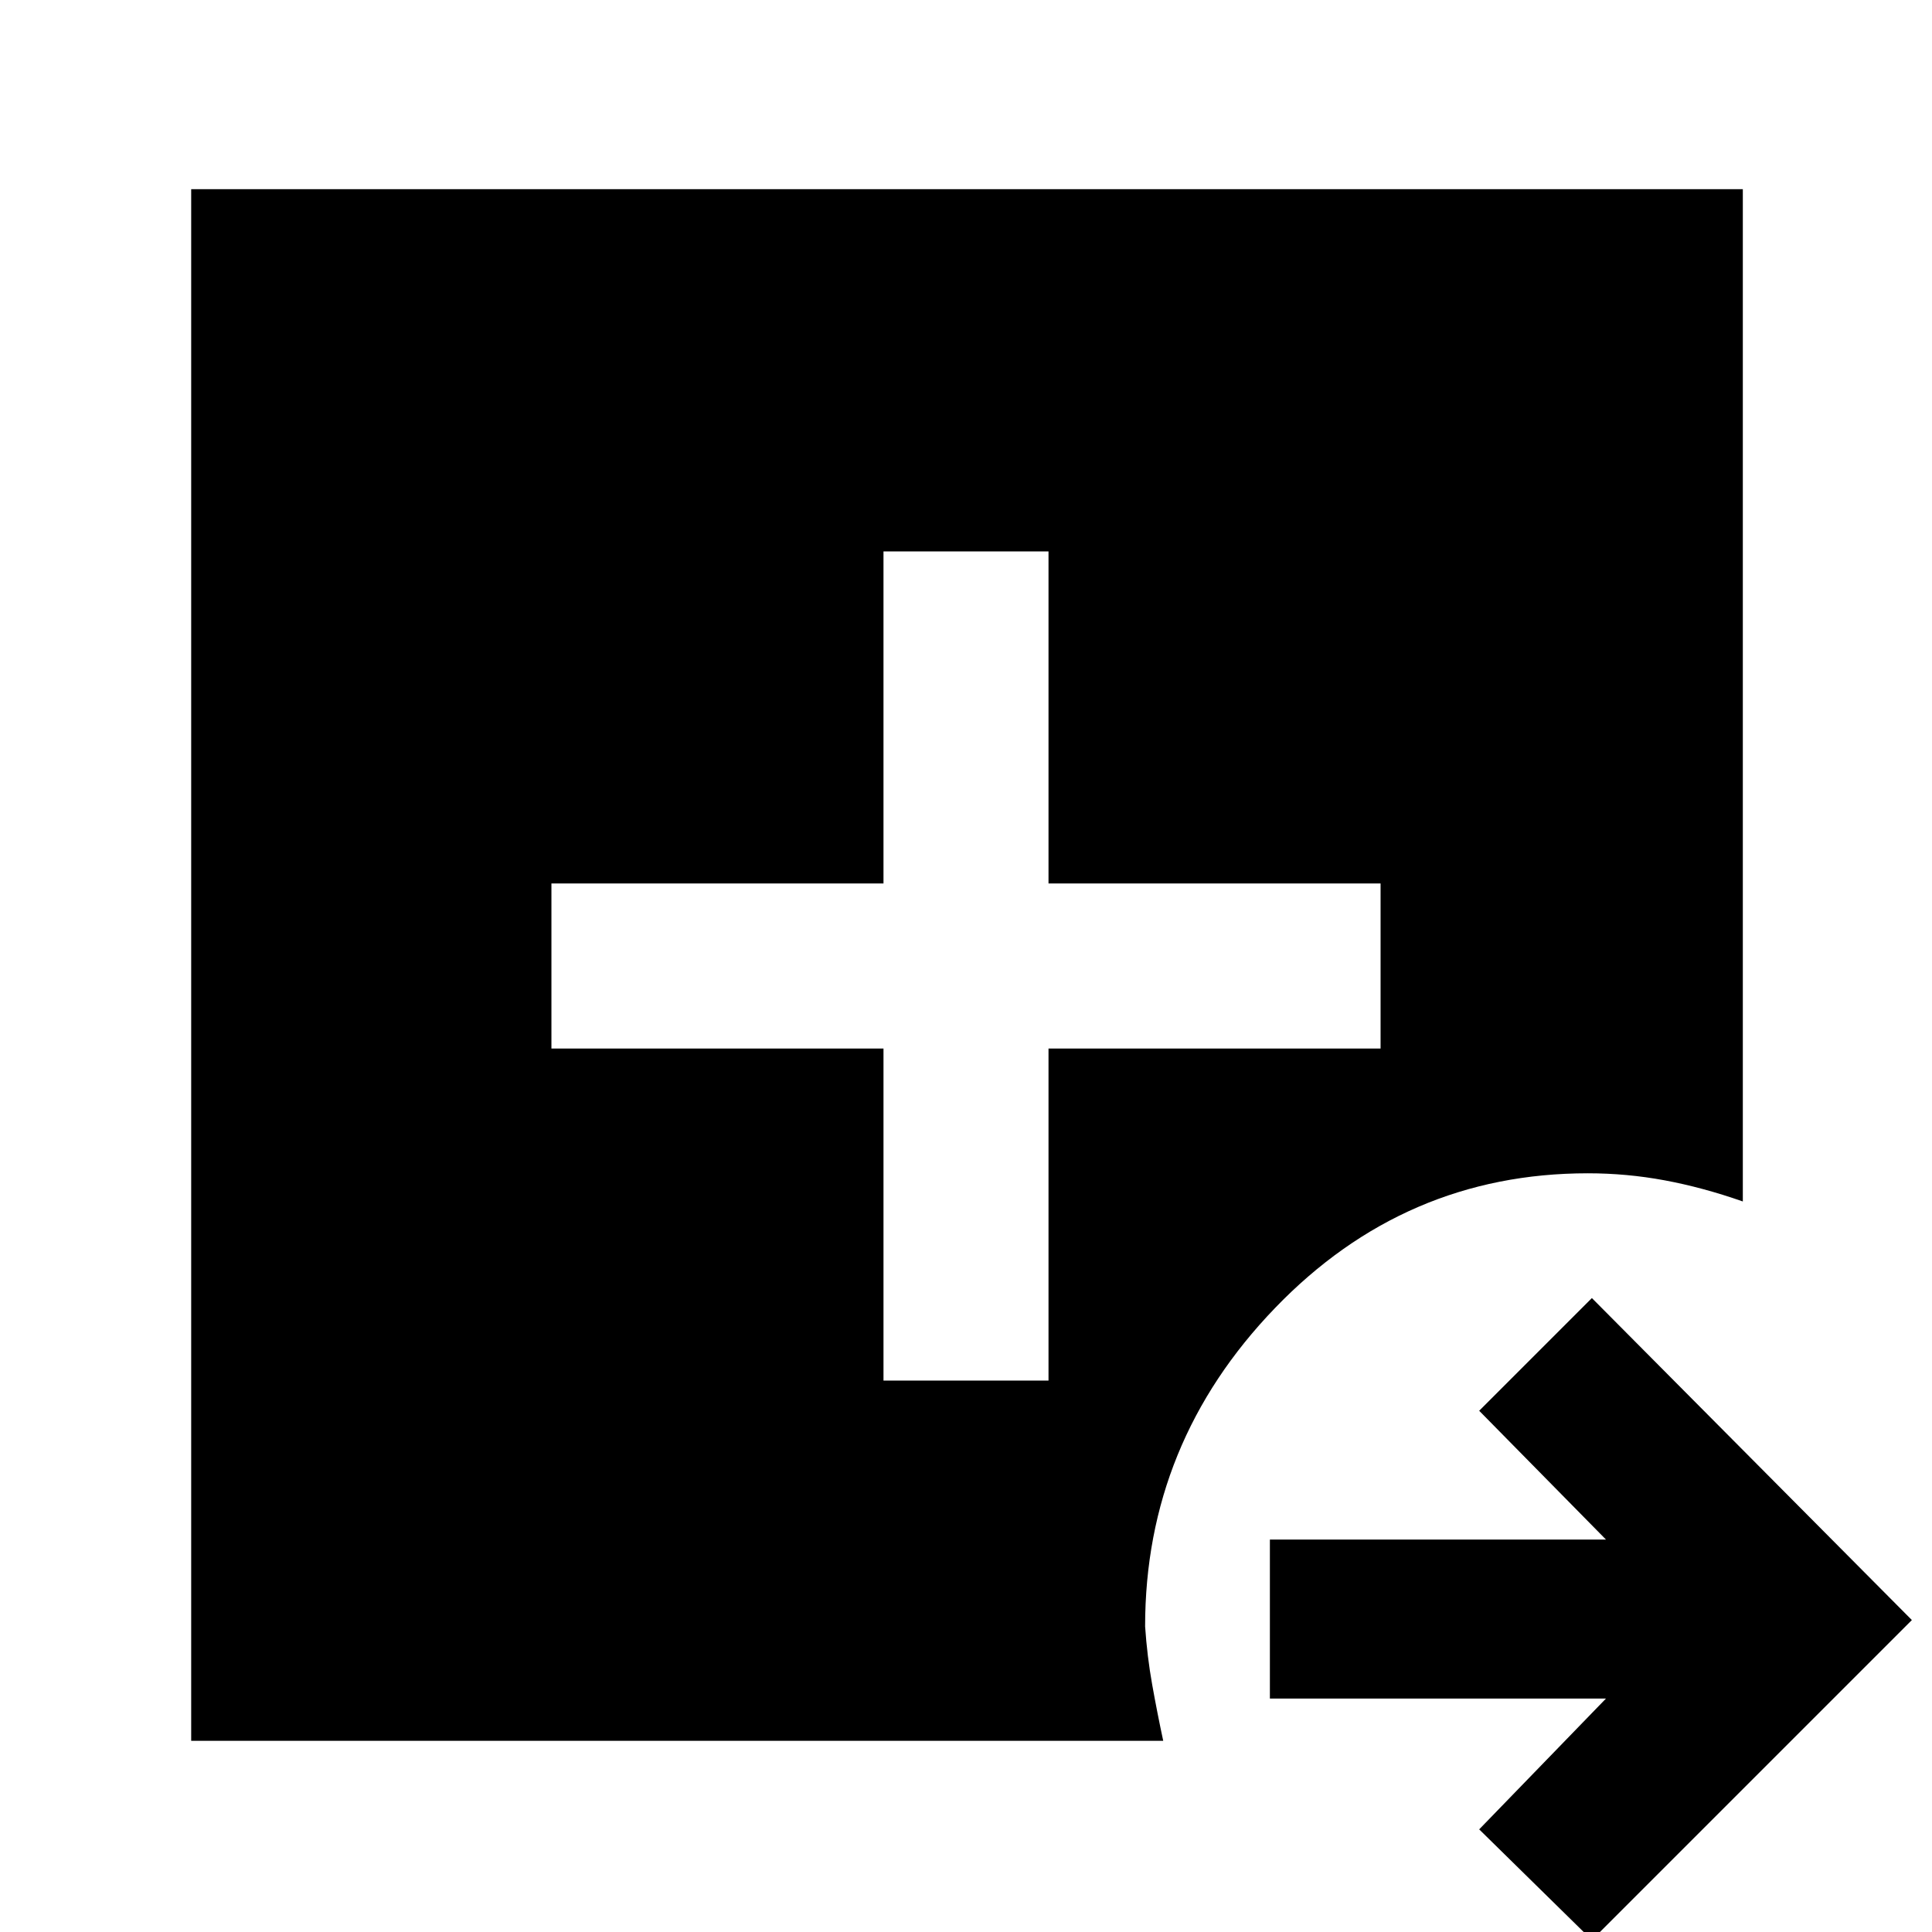 <svg xmlns="http://www.w3.org/2000/svg" height="48" viewBox="0 -960 960 960" width="48"><path d="m791 4-56-55 63-65H631v-79h167l-63-64 56-56 159 160L791 4ZM95-95v-771h771v503q-20-7-38.84-10.5Q808.32-377 789-377q-91 0-155.5 67T569-151.83q1 14.83 3.5 28.83 2.5 14 5.5 28H95Zm344-179h82v-165h165v-82H521v-165h-82v165H274v82h165v165Z"/></svg>